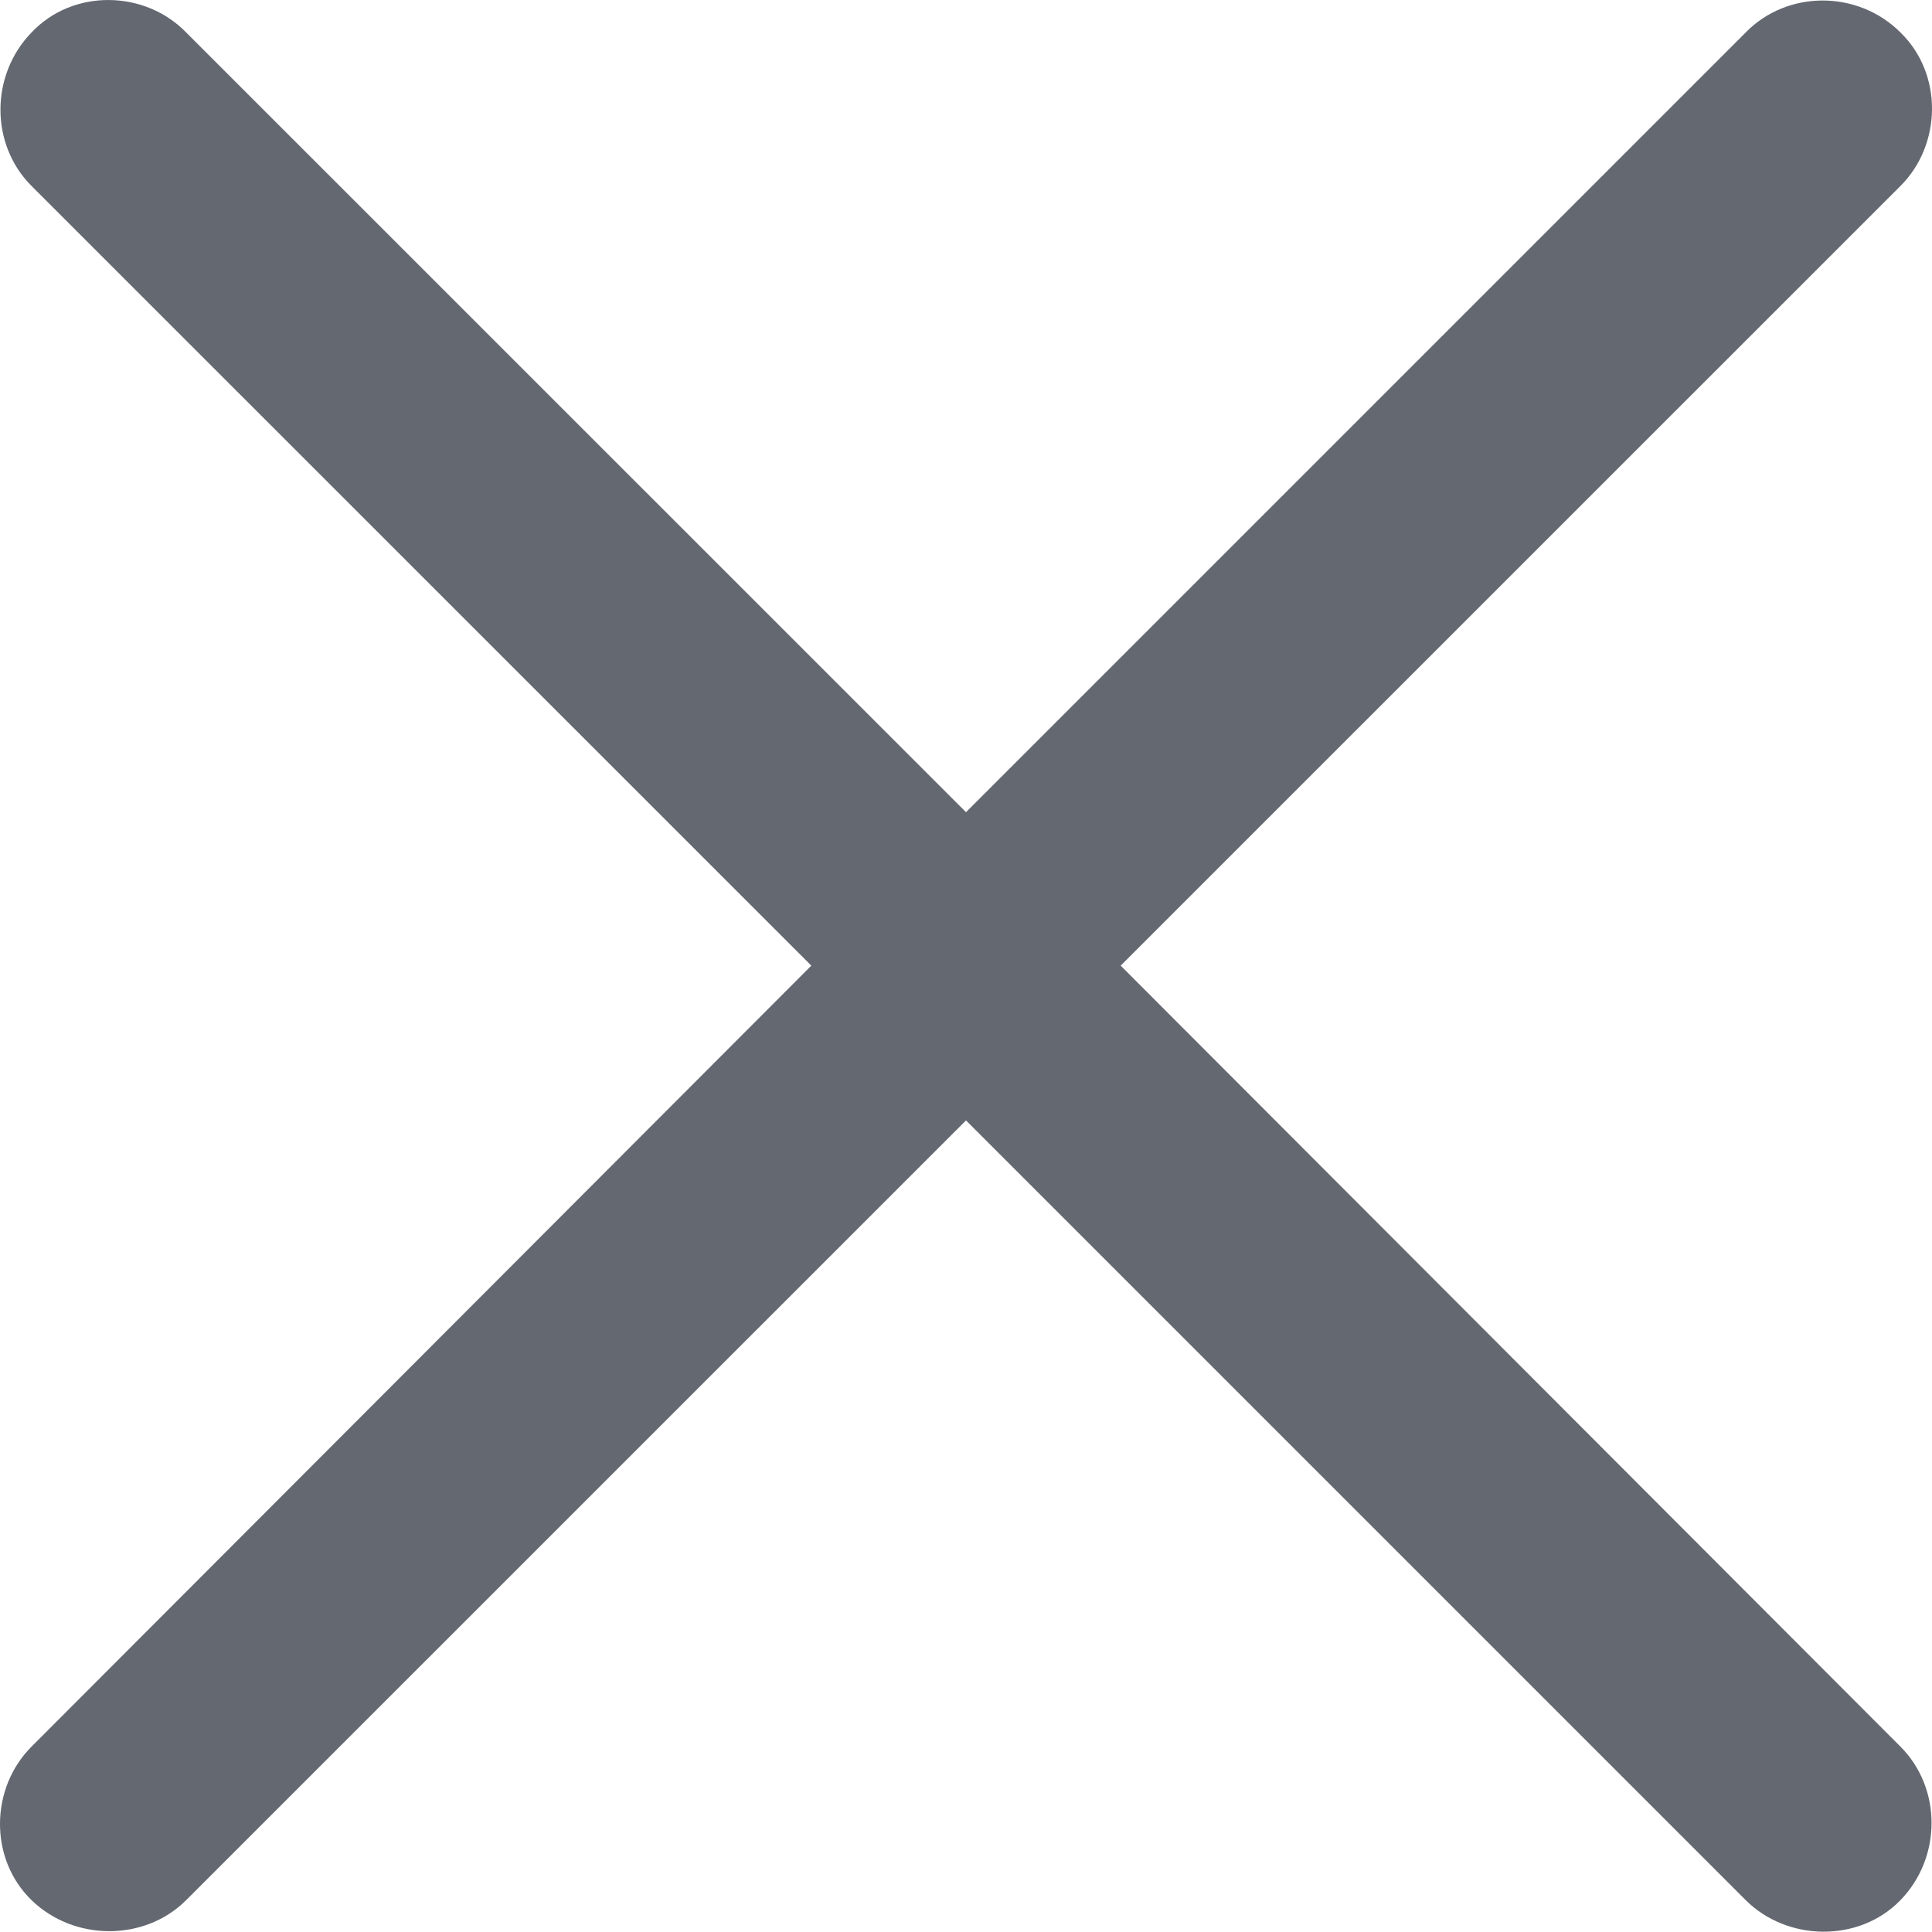 <svg width="16" height="16" viewBox="0 0 16 16" fill="none" xmlns="http://www.w3.org/2000/svg">
<path d="M0.261 14.465C-0.082 14.808 -0.092 15.393 0.261 15.736C0.614 16.079 1.199 16.079 1.542 15.736L8 9.279L14.457 15.736C14.801 16.079 15.396 16.09 15.739 15.736C16.082 15.383 16.082 14.808 15.739 14.465L9.281 7.997L15.739 1.54C16.082 1.197 16.092 0.612 15.739 0.269C15.386 -0.084 14.801 -0.084 14.457 0.269L8 6.726L1.542 0.269C1.199 -0.084 0.604 -0.095 0.261 0.269C-0.082 0.622 -0.082 1.197 0.261 1.54L6.719 7.997L0.261 14.465Z" fill="#646871"/>
</svg>
